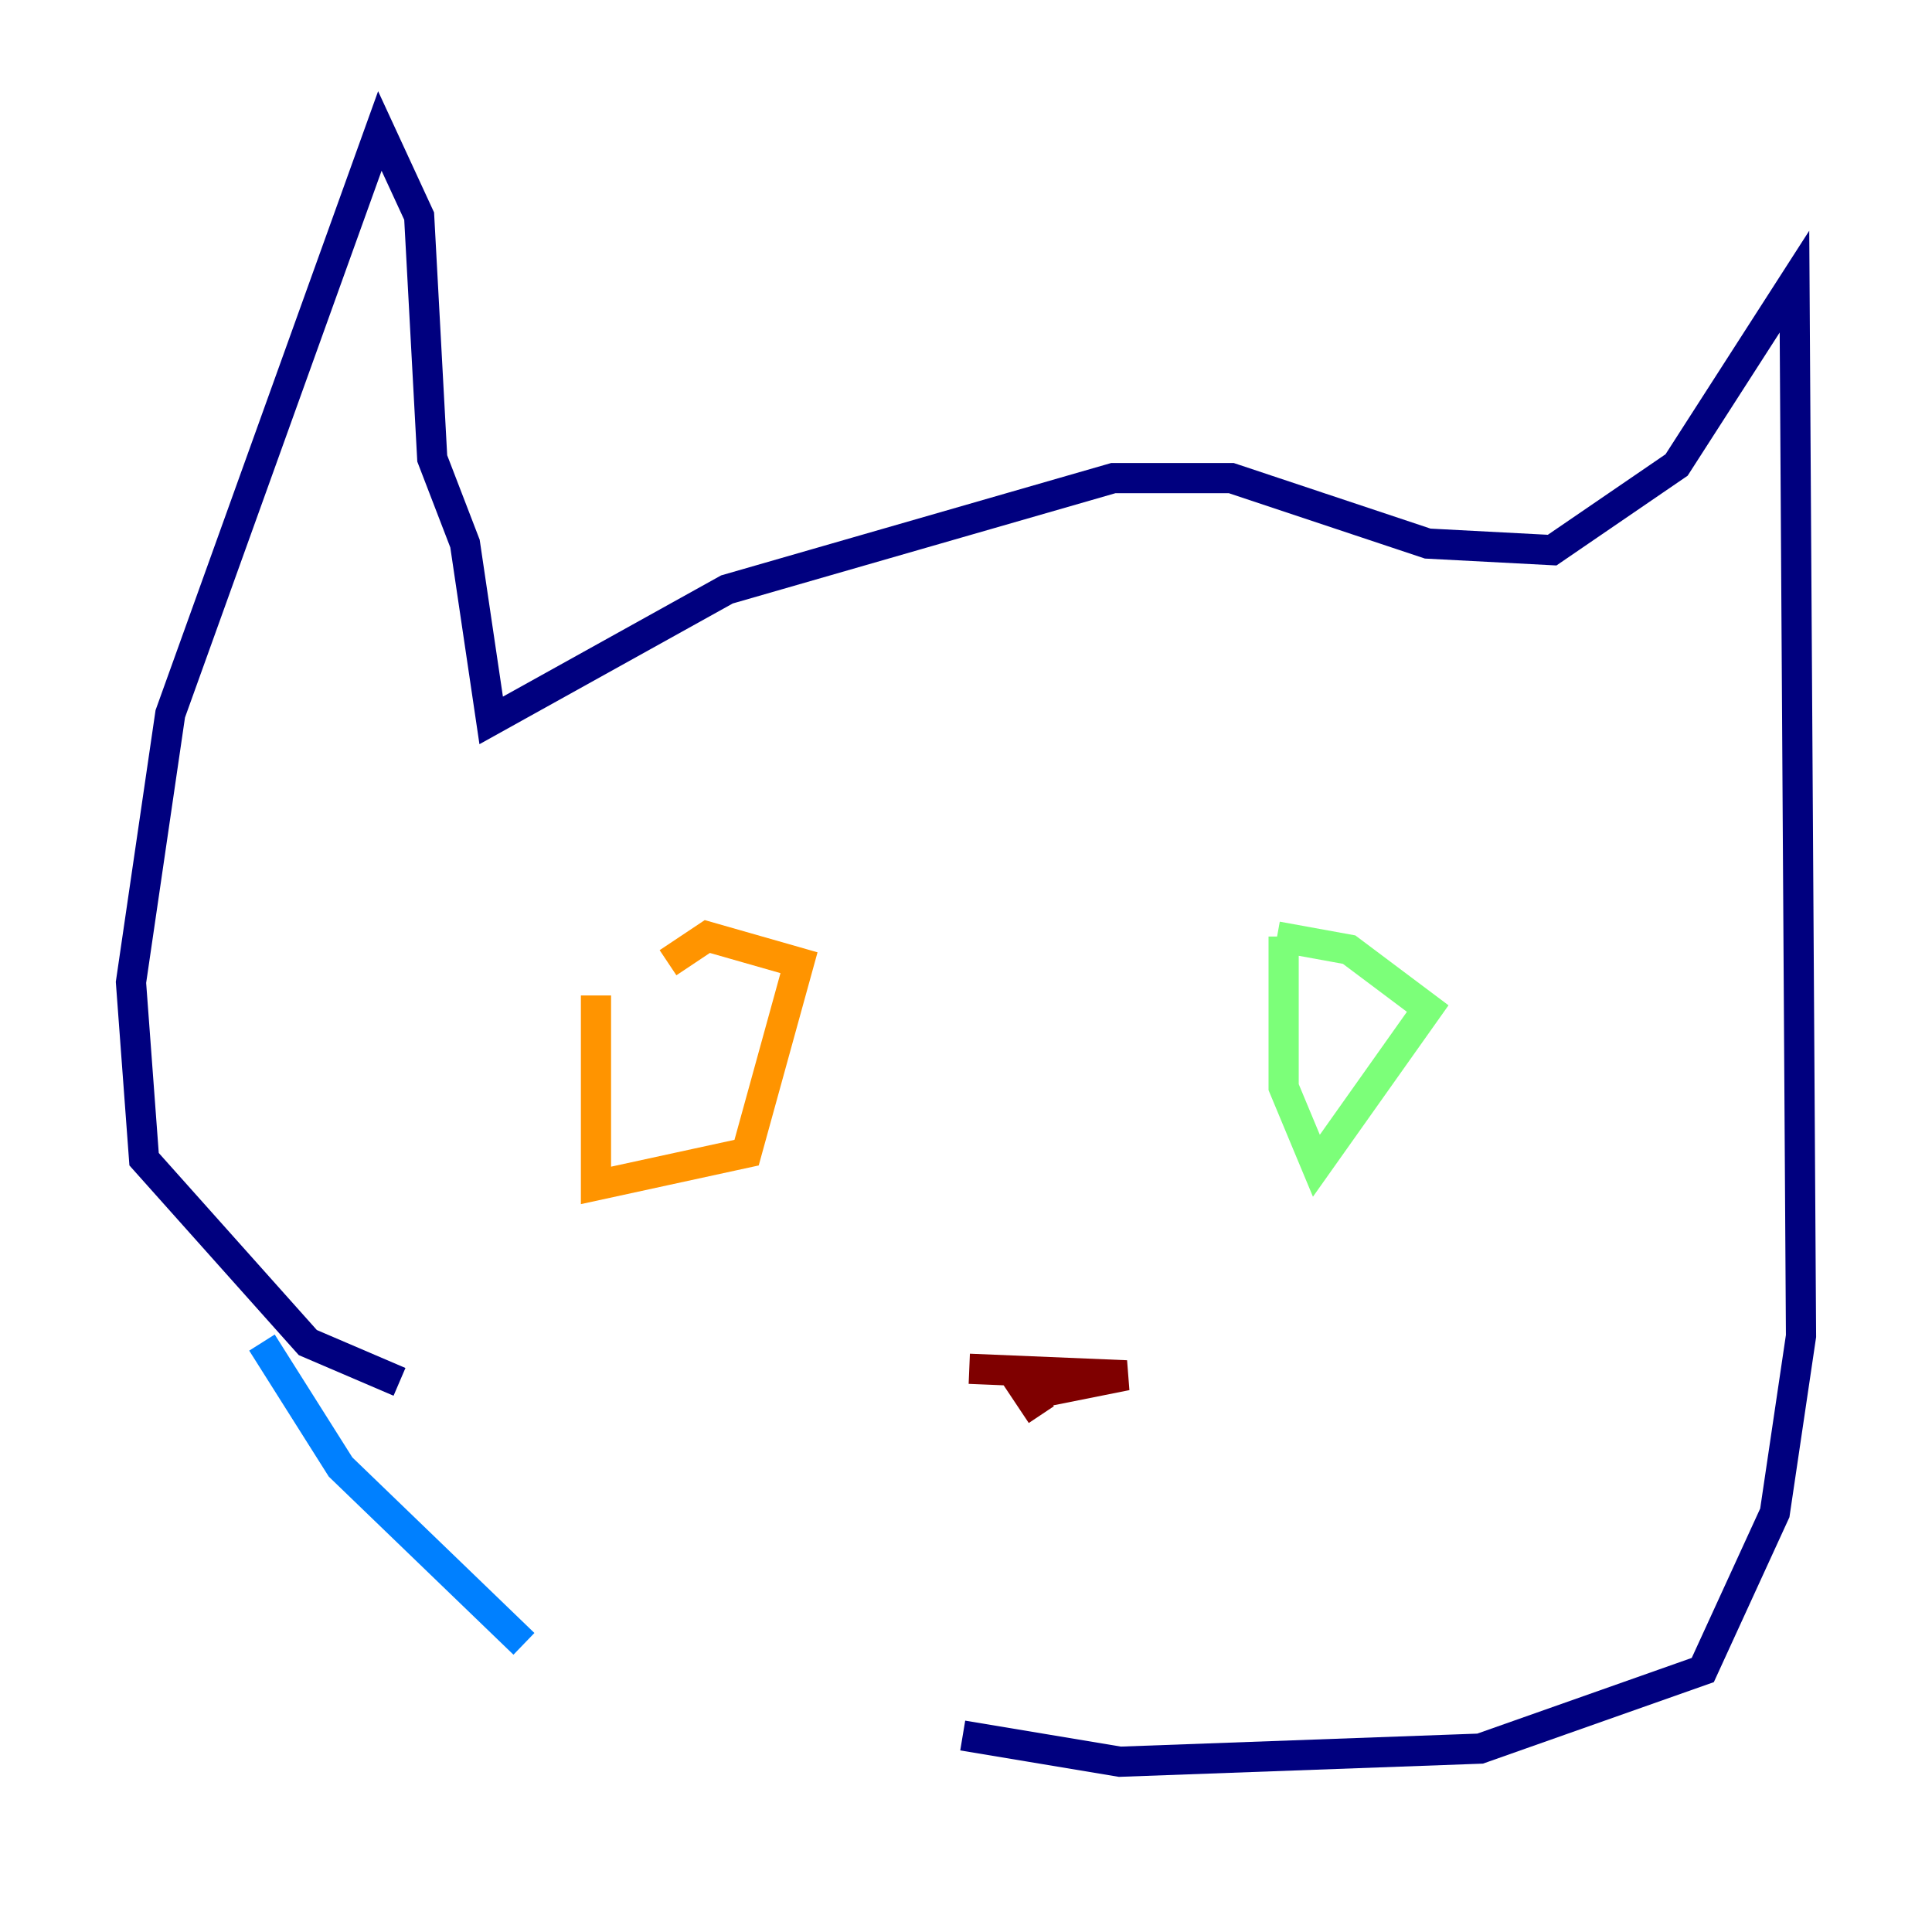 <?xml version="1.0" encoding="utf-8" ?>
<svg baseProfile="tiny" height="128" version="1.2" viewBox="0,0,128,128" width="128" xmlns="http://www.w3.org/2000/svg" xmlns:ev="http://www.w3.org/2001/xml-events" xmlns:xlink="http://www.w3.org/1999/xlink"><defs /><polyline fill="none" points="26.468,91.552 20.393,88.949 9.546,76.8 8.678,65.085 11.281,47.295 25.166,8.678 27.77,14.319 28.637,30.373 30.807,36.014 32.542,47.729 48.163,39.051 73.763,31.675 81.573,31.675 94.59,36.014 102.834,36.447 111.078,30.807 118.888,18.658 119.322,88.515 117.586,100.231 112.814,110.644 98.061,115.851 74.197,116.719 63.783,114.983" stroke="#00007f" stroke-width="2" /><polyline fill="none" points="34.712,108.909 22.563,97.193 17.356,88.949" stroke="#0080ff" stroke-width="2" /><polyline fill="none" points="85.044,62.047 85.044,72.027 87.214,77.234 94.59,66.82 89.383,62.915 84.61,62.047" stroke="#7cff79" stroke-width="2" /><polyline fill="none" points="39.485,65.953 39.485,78.536 49.464,76.366 52.936,63.783 46.861,62.047 44.258,63.783" stroke="#ff9400" stroke-width="2" /><polyline fill="none" points="64.217,90.685 74.63,91.119 68.122,92.42 68.99,93.722" stroke="#7f0000" stroke-width="2" /></svg>